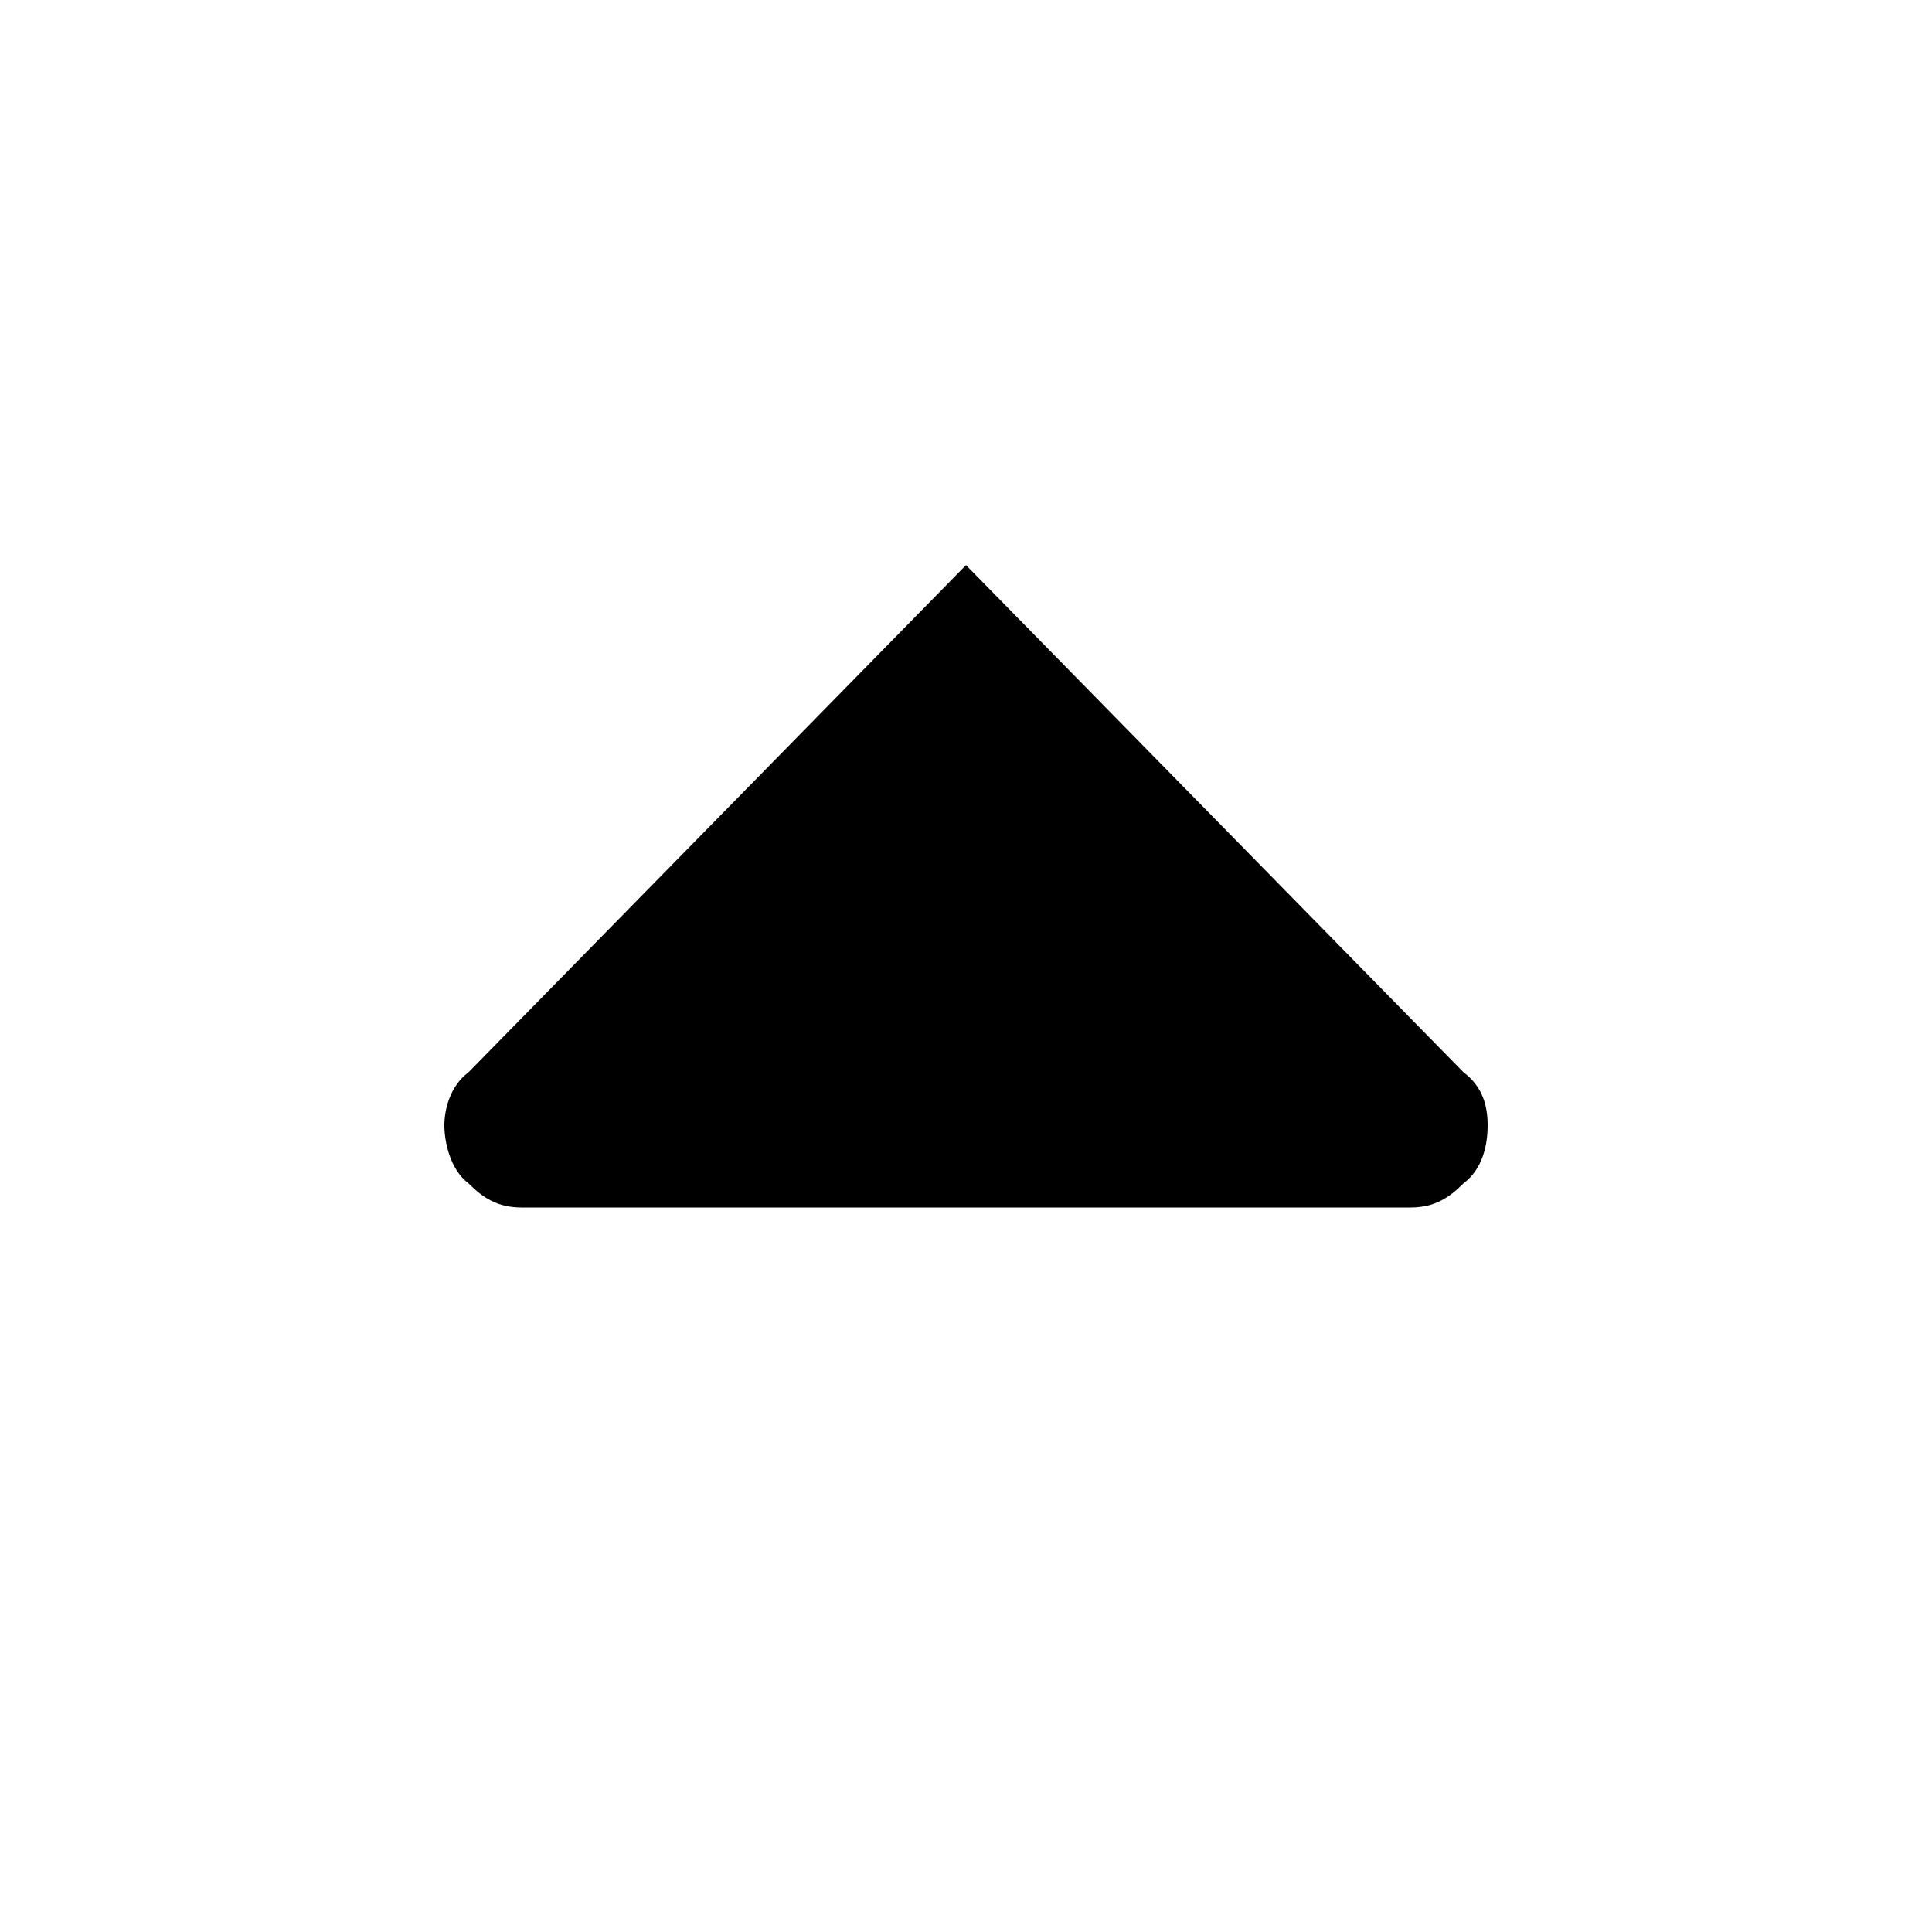 <?xml version="1.0"?><svg version="1.2" baseProfile="tiny" xmlns="http://www.w3.org/2000/svg" width="40" height="40" viewBox="0 0 40 40"><path d="m30.3 22.2l-10.3-10.5-10.3 10.5c-0.4 0.3-0.5 0.8-0.5 1.1s0.1 0.9 0.5 1.2c0.3 0.3 0.6 0.5 1.1 0.5h18.4c0.5 0 0.8-0.2 1.1-0.5 0.4-0.3 0.5-0.8 0.5-1.2s-0.1-0.8-0.5-1.1z"></path></svg>